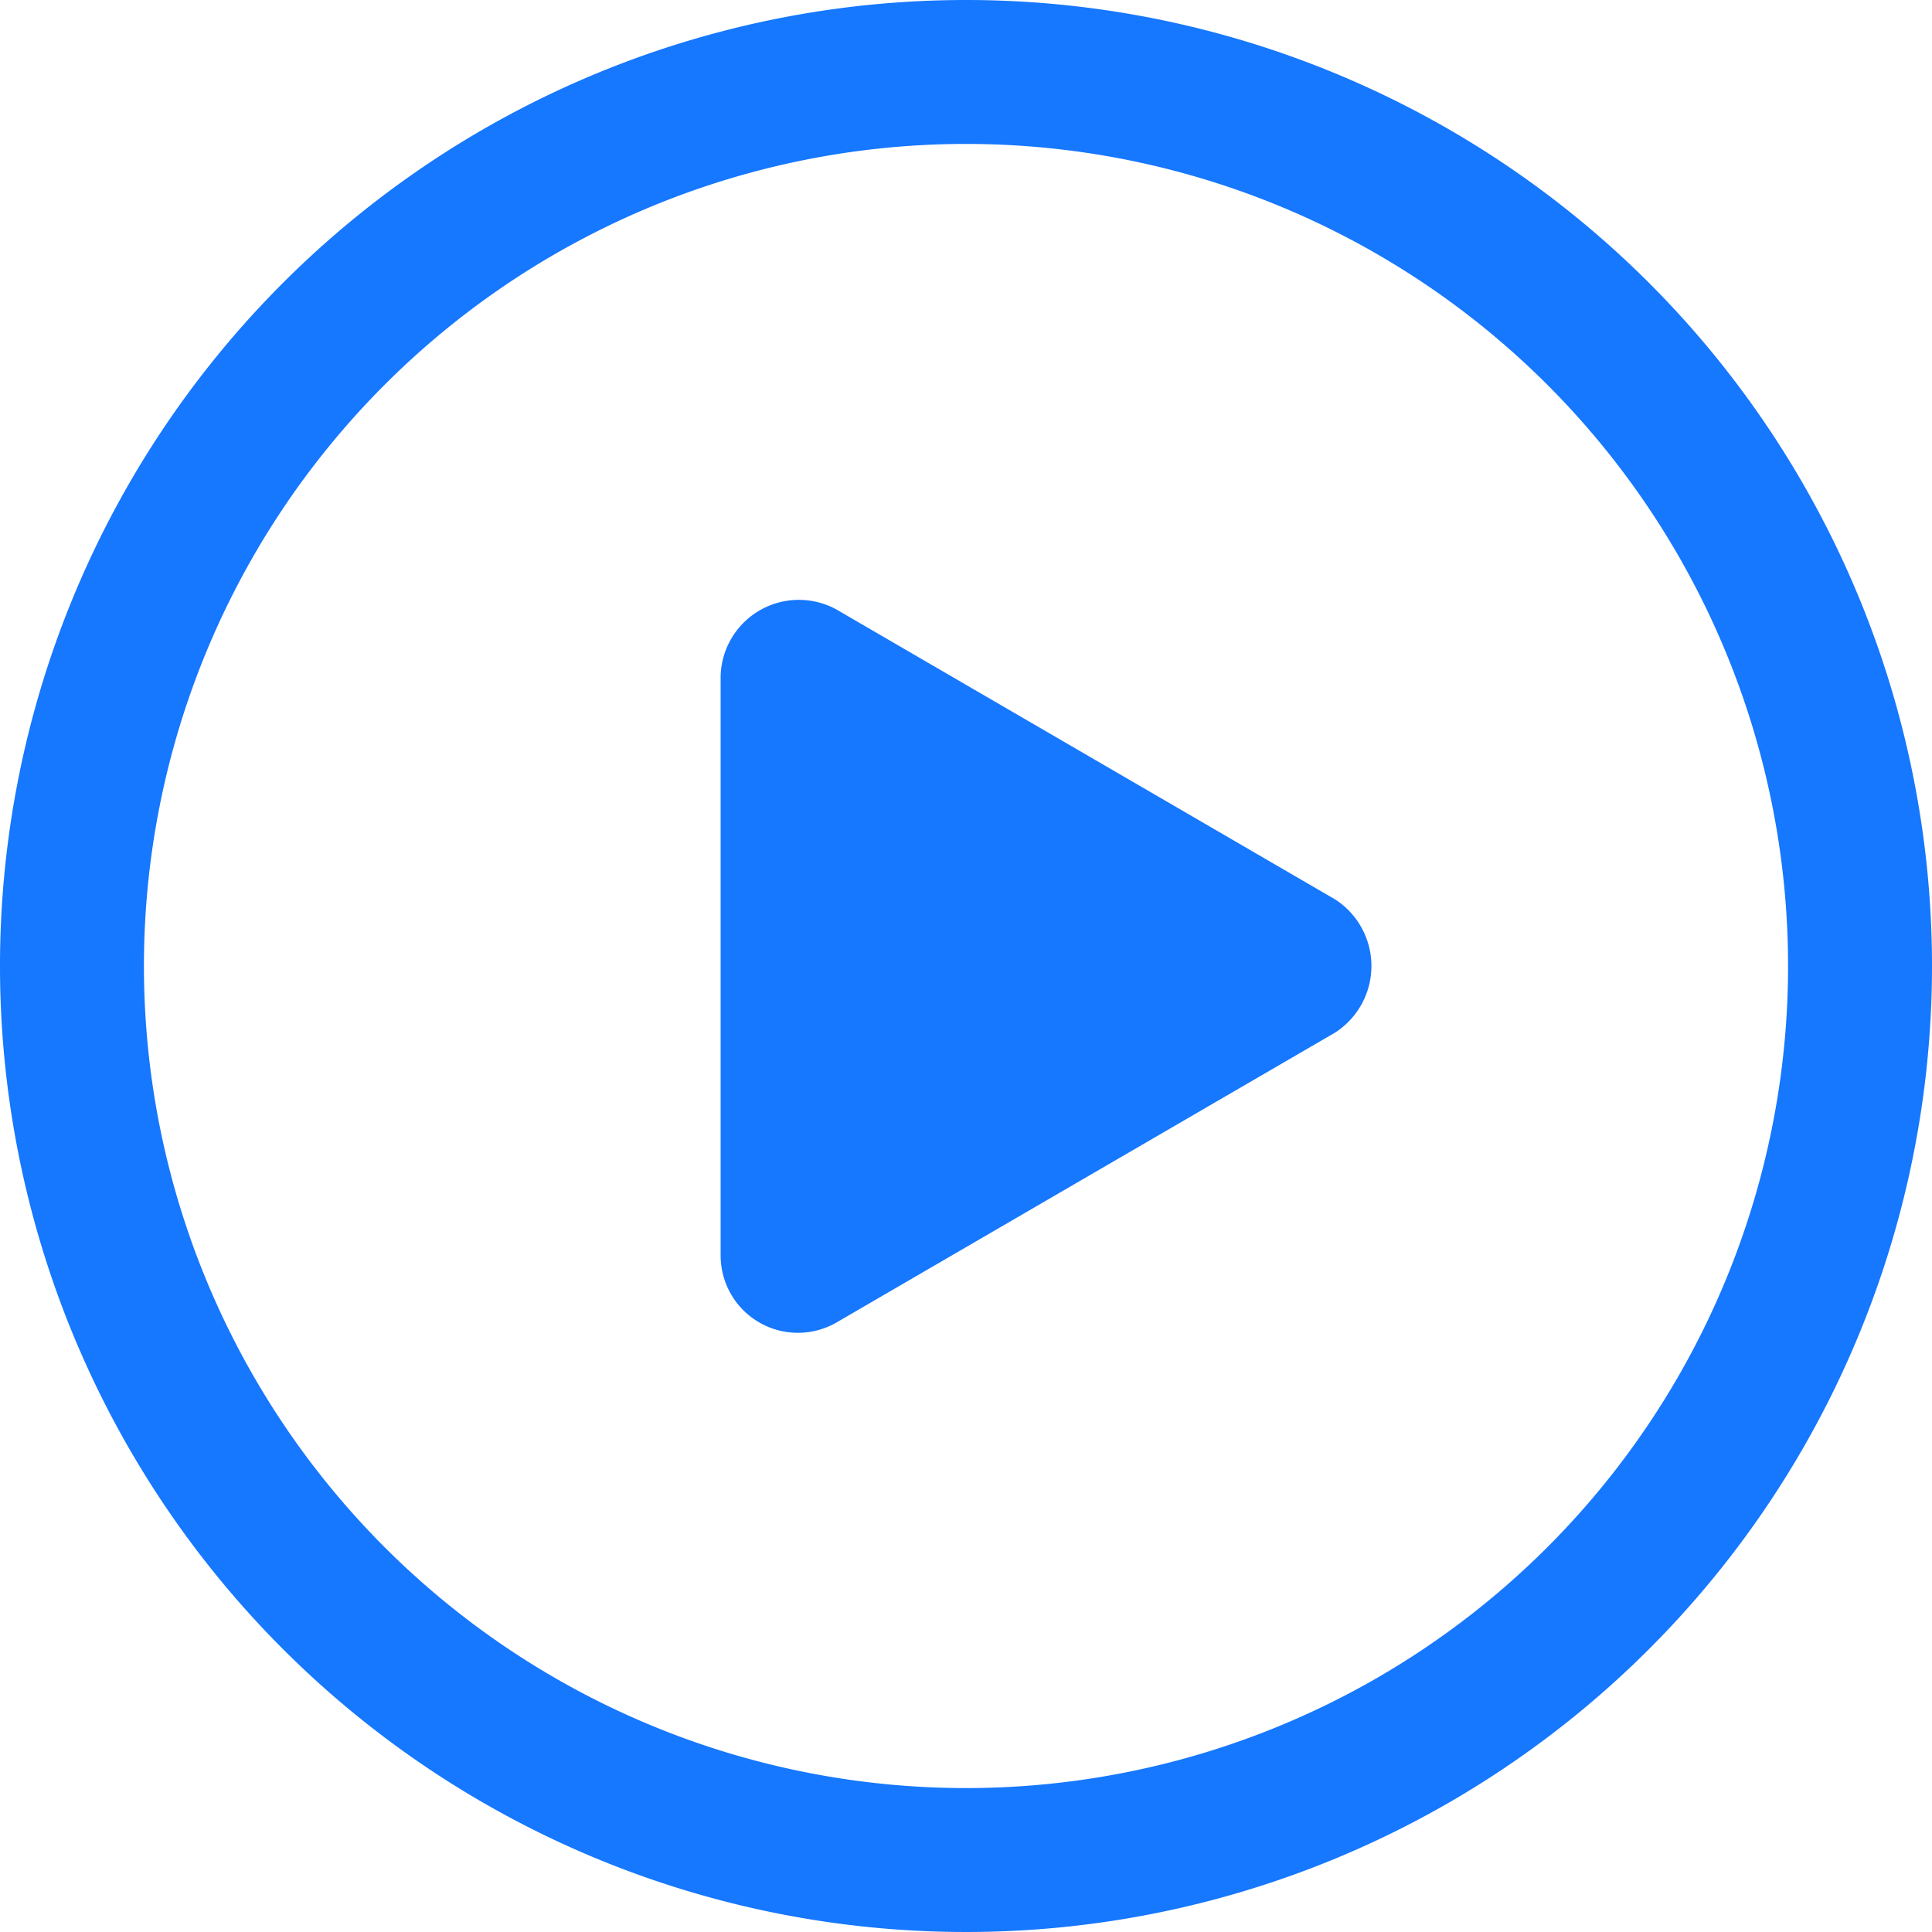 <?xml version="1.0" standalone="no"?><!DOCTYPE svg PUBLIC "-//W3C//DTD SVG 1.1//EN" "http://www.w3.org/Graphics/SVG/1.1/DTD/svg11.dtd"><svg t="1742732837354" class="icon" viewBox="0 0 1024 1024" version="1.1" xmlns="http://www.w3.org/2000/svg" p-id="5085" xmlns:xlink="http://www.w3.org/1999/xlink" width="200" height="200"><path d="M512 0a512 512 0 1 0 512 512A512 512 0 0 0 512 0z m0 947.712A435.712 435.712 0 1 1 947.712 512 435.712 435.712 0 0 1 512 947.712z m195.584-471.04l-264.192-153.6a41.472 41.472 0 0 0-61.44 35.328v307.2a40.96 40.96 0 0 0 61.44 35.328l264.192-153.6a41.984 41.984 0 0 0 0-70.656z" fill="#1677ff" p-id="5086"></path></svg>
